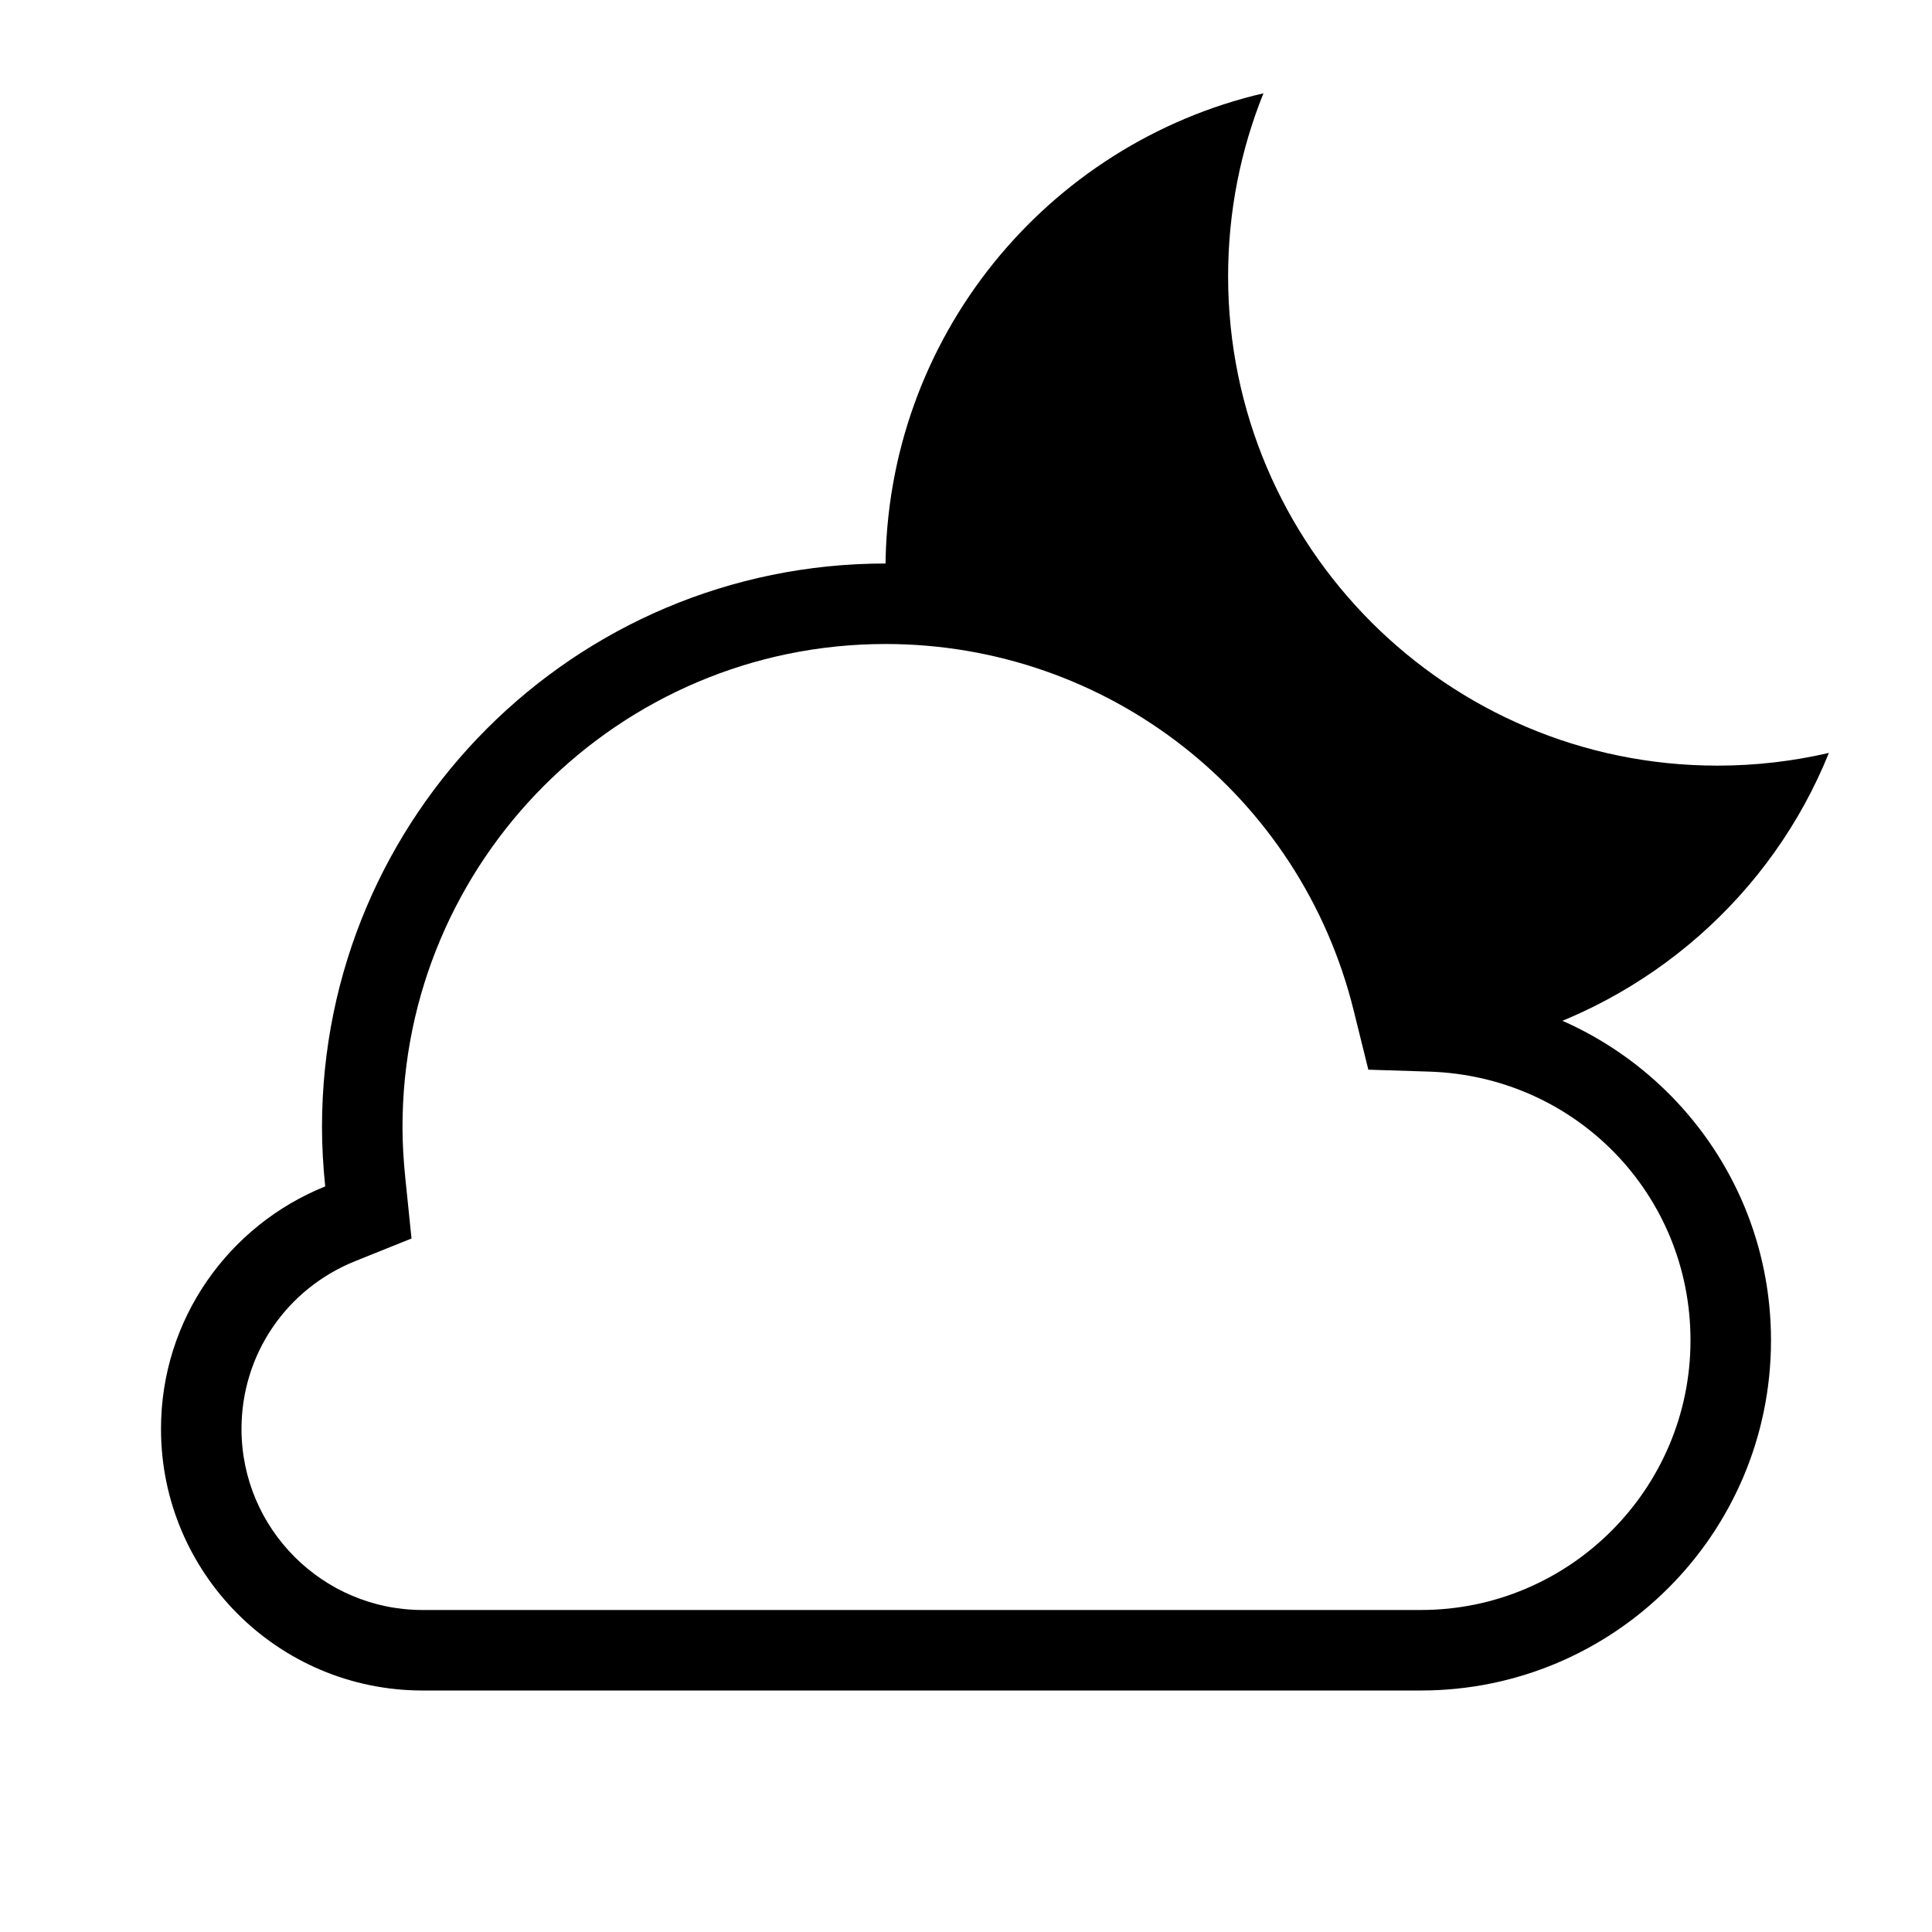 <?xml version="1.0" encoding="utf-8"?>
<!-- Generator: Adobe Illustrator 24.1.2, SVG Export Plug-In . SVG Version: 6.00 Build 0)  -->
<svg version="1.1" id="mostly_x5F_clear_x5F_night" xmlns="http://www.w3.org/2000/svg" xmlns:xlink="http://www.w3.org/1999/xlink"
	 x="0px" y="0px" viewBox="0 0 24 24" enable-background="new 0 0 24 24" xml:space="preserve">
<rect fill="none" width="24" height="24"/>
<g>
	<path fill-rule="evenodd" clip-rule="evenodd" d="M17.302,12.433l0.091,0.368l0.379,0.012
		c0.297,0.009,0.582,0.059,0.857,0.131c1.862-0.491,3.38-1.829,4.09-3.591
		c-0.445,0.103-0.908,0.158-1.384,0.158c-3.357,0-6.079-2.722-6.079-6.079c0-0.804,0.156-1.571,0.439-2.273
		C13.004,1.785,11,4.198,11,7.079c0,0.143,0.012,0.282,0.021,0.423C14.003,7.512,16.585,9.536,17.302,12.433z"/>
	<path d="M11,8c2.761,0,5.153,1.872,5.816,4.553l0.182,0.735l0.757,0.024
		c1.819,0.058,3.245,1.524,3.245,3.338c0,1.847-1.503,3.35-3.35,3.35h-12.4c-1.241,0-2.25-1.009-2.25-2.25
		c0-0.921,0.555-1.739,1.413-2.084l0.699-0.281l-0.077-0.75c-0.023-0.226-0.035-0.434-0.035-0.635
		C5,10.692,7.691,8,11,8 M11,7c-3.866,0-7,3.133-7,7c0,0.25,0.015,0.496,0.04,0.738
		c-1.194,0.48-2.04,1.645-2.04,3.012c0,1.794,1.455,3.25,3.25,3.25h12.4c2.403,0,4.35-1.948,4.35-4.35
		c0-2.356-1.875-4.263-4.213-4.337C17.032,9.263,14.284,7,11,7L11,7z"/>
</g>
</svg>
